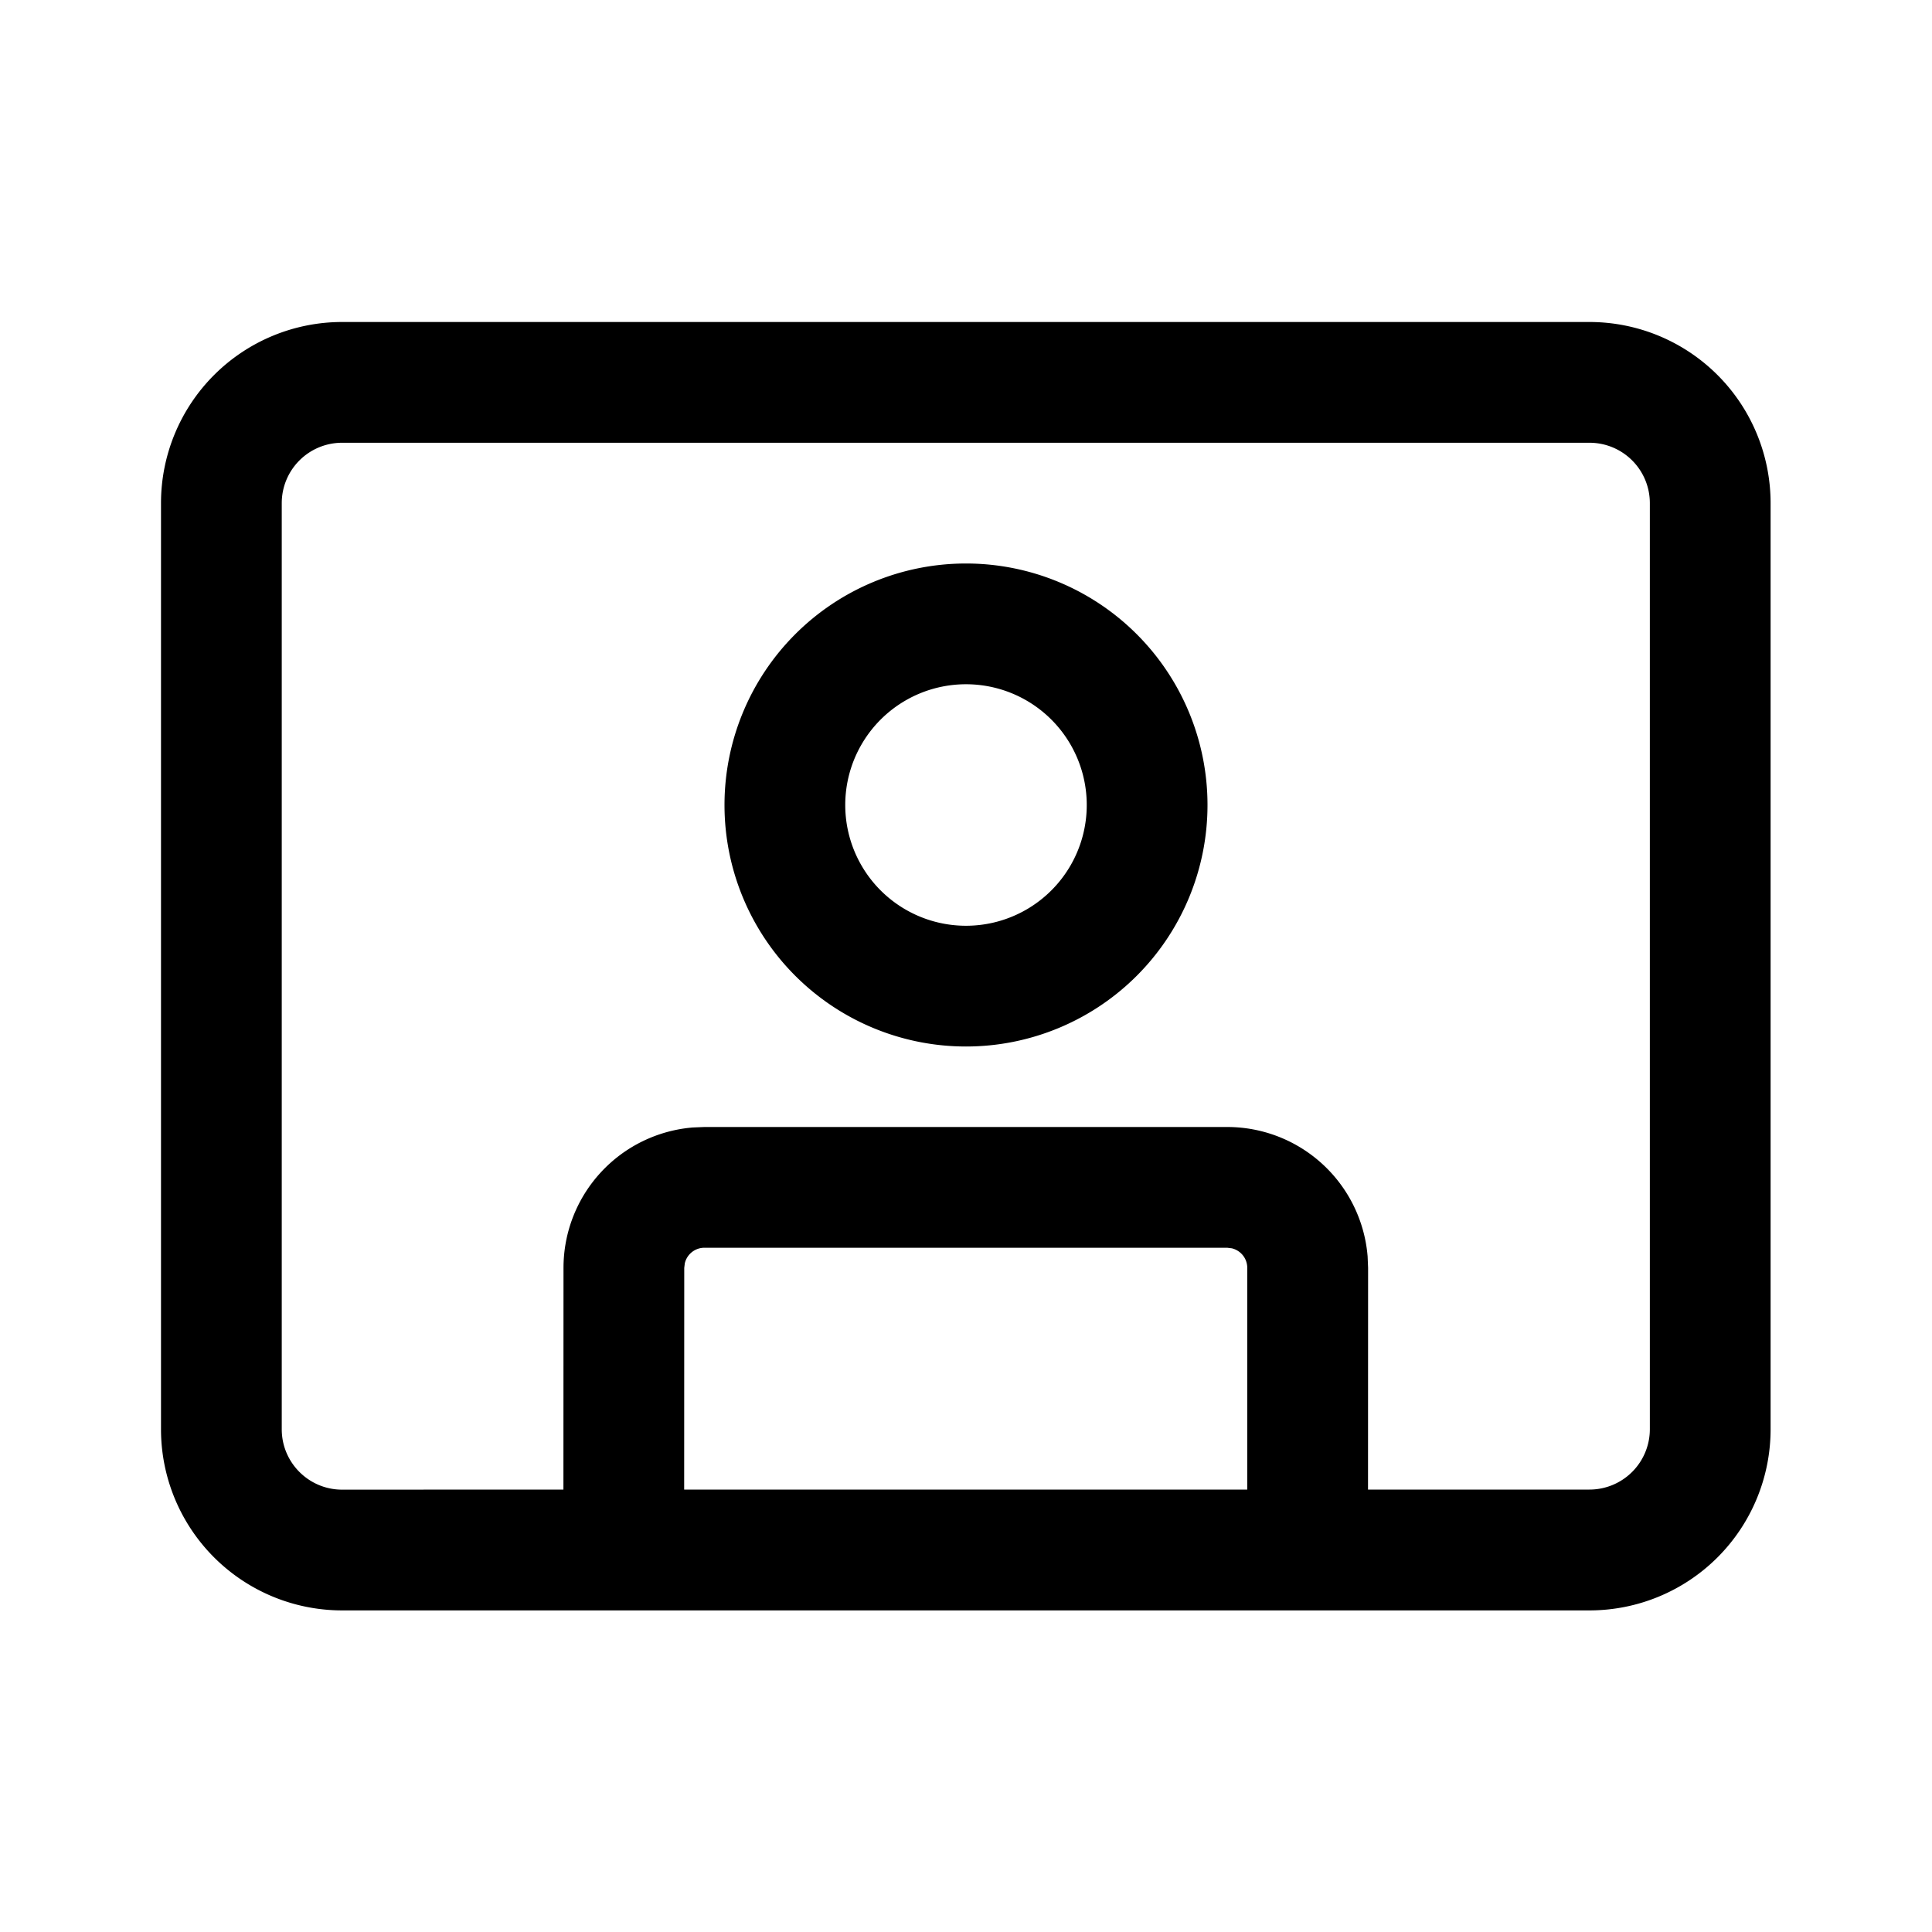 <svg xmlns="http://www.w3.org/2000/svg" xmlns:xlink="http://www.w3.org/1999/xlink" viewBox="0 0 24 24">
  <g fill="none"><path d="M19.745 4a2.25 2.25 0 0 1 2.25 2.25v11.505a2.25 2.25 0 0 1-2.25 2.25H4.25A2.25 2.25 0 0 1 2 17.755V6.25A2.25 2.25 0 0 1 4.25 4h15.495zm0 1.5H4.25a.75.75 0 0 0-.75.75v11.505c0 .414.336.75.75.75l2.749-.001L7 15.75a1.75 1.75 0 0 1 1.606-1.744L8.75 14h6.495a1.75 1.75 0 0 1 1.744 1.607l.006.143l-.001 2.754h2.751a.75.75 0 0 0 .75-.75V6.25a.75.75 0 0 0-.75-.75zm-4.5 10H8.75a.25.25 0 0 0-.243.193l-.007.057l-.001 2.754h6.995V15.75a.25.25 0 0 0-.192-.243l-.057-.007zM12 7a3 3 0 1 1 0 6a3 3 0 0 1 0-6zm0 1.5a1.5 1.5 0 1 0 0 3a1.5 1.5 0 0 0 0-3z" fill="currentColor" /></g>
</svg>
